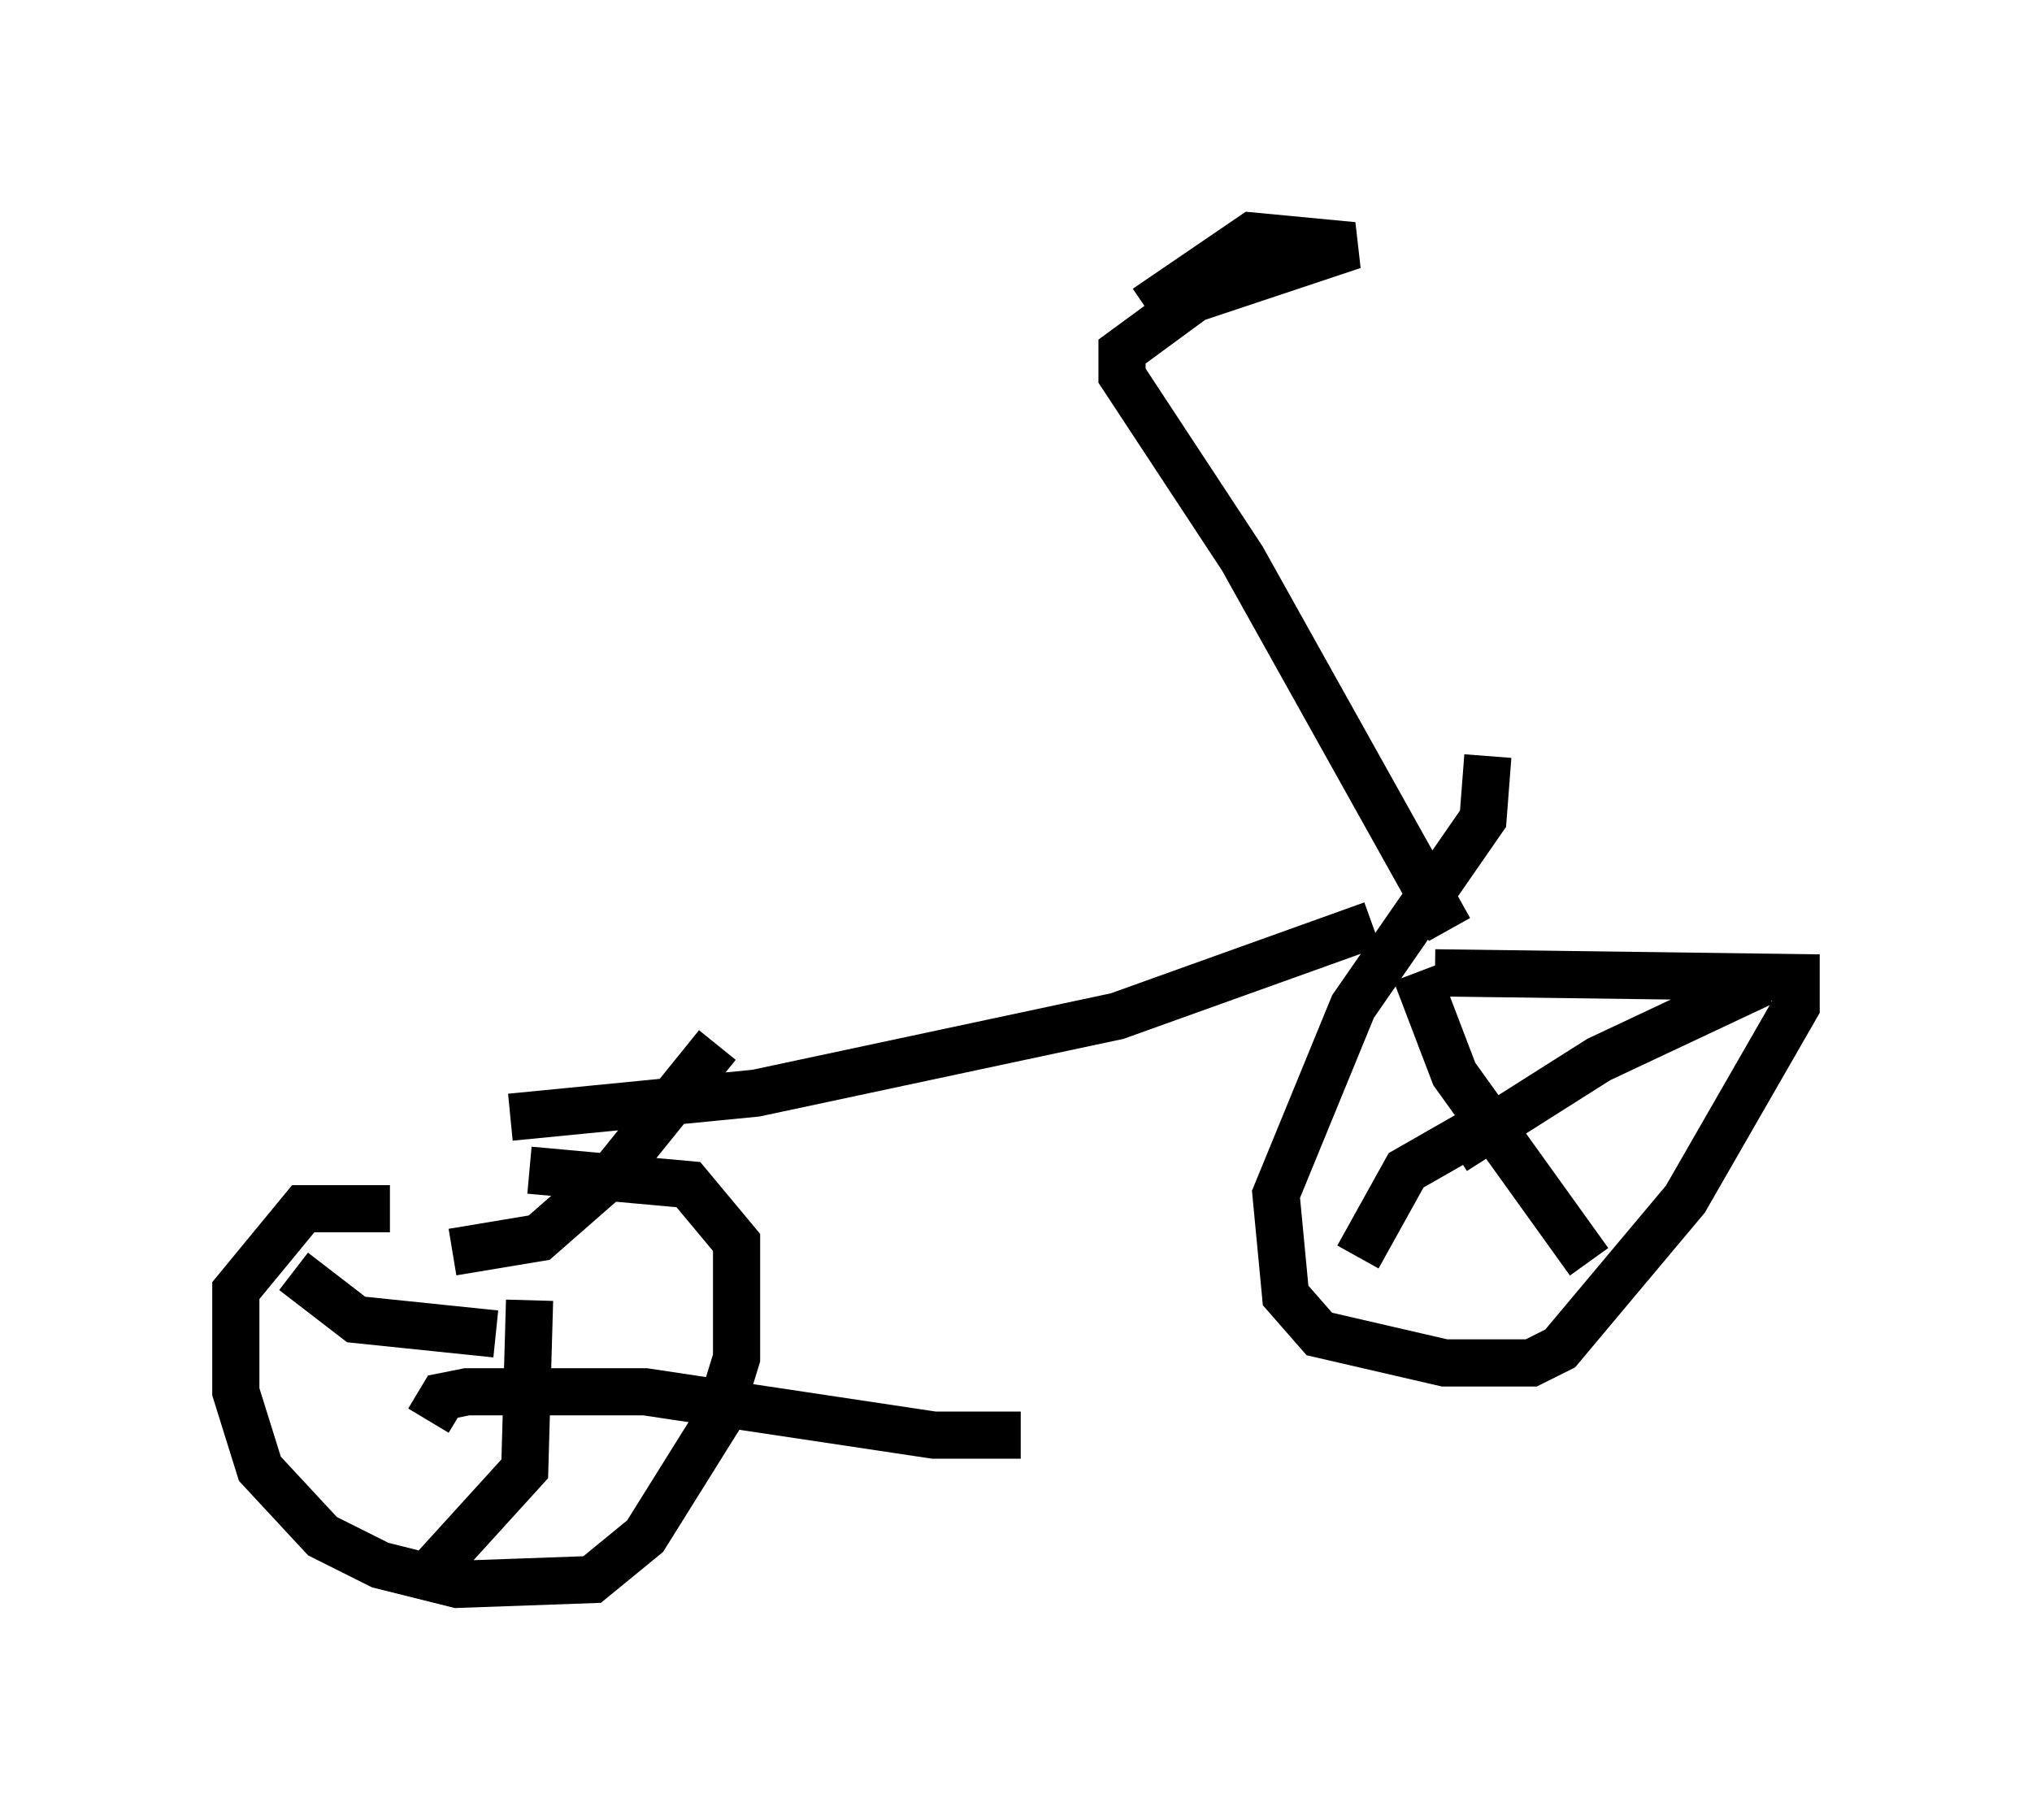 <?xml version="1.0" encoding="utf-8" ?>
<svg baseProfile="full" height="38.584" version="1.1" width="43.075" xmlns="http://www.w3.org/2000/svg" xmlns:ev="http://www.w3.org/2001/xml-events" xmlns:xlink="http://www.w3.org/1999/xlink"><defs /><rect fill="white" height="38.584" width="43.075" x="0" y="0" /><path d="M8.063, 24.804 m2.756, -1.123 l5.206, -0.51 7.656, -1.633 l5.41, -1.94 m-20.825, 6.023 l-1.838, 0.0 -1.429, 1.735 l0.0, 2.144 0.51, 1.633 l1.327, 1.429 1.225, 0.613 l1.633, 0.408 2.858, -0.102 l1.123, -0.919 1.531, -2.45 l0.408, -1.327 0.0, -2.45 l-1.021, -1.225 -3.369, -0.306 m-0.408, 3.369 l0.0, 0.0 m-0.306, 0.102 l-2.96, -0.306 -1.327, -1.021 m3.369, -0.408 l1.838, -0.306 1.633, -1.429 l2.144, -2.654 m-3.981, 5.41 l-0.102, 3.573 -2.042, 2.246 m0.0, -3.267 l0.306, -0.51 0.51, -0.102 l3.777, 0.0 6.125, 0.919 l1.838, 0.0 m9.902, -14.394 l-0.102, 1.327 -2.756, 3.981 l-1.633, 3.981 0.204, 2.144 l0.715, 0.817 2.654, 0.613 l1.838, 0.0 0.613, -0.306 l2.654, -3.165 2.348, -4.083 l0.0, -0.613 -7.656, -0.102 m-0.408, 0.0 l0.817, 2.144 2.858, 3.981 m-2.45, -2.756 l-1.429, 0.817 -1.021, 1.838 m2.042, -2.246 l3.063, -1.94 3.471, -1.633 m-6.635, -1.123 l-4.39, -7.861 -2.552, -3.879 l0.0, -0.51 1.531, -1.123 l3.369, -1.123 -2.144, -0.204 l-2.246, 1.531 " fill="none" stroke="black" stroke-width="1" /></svg>